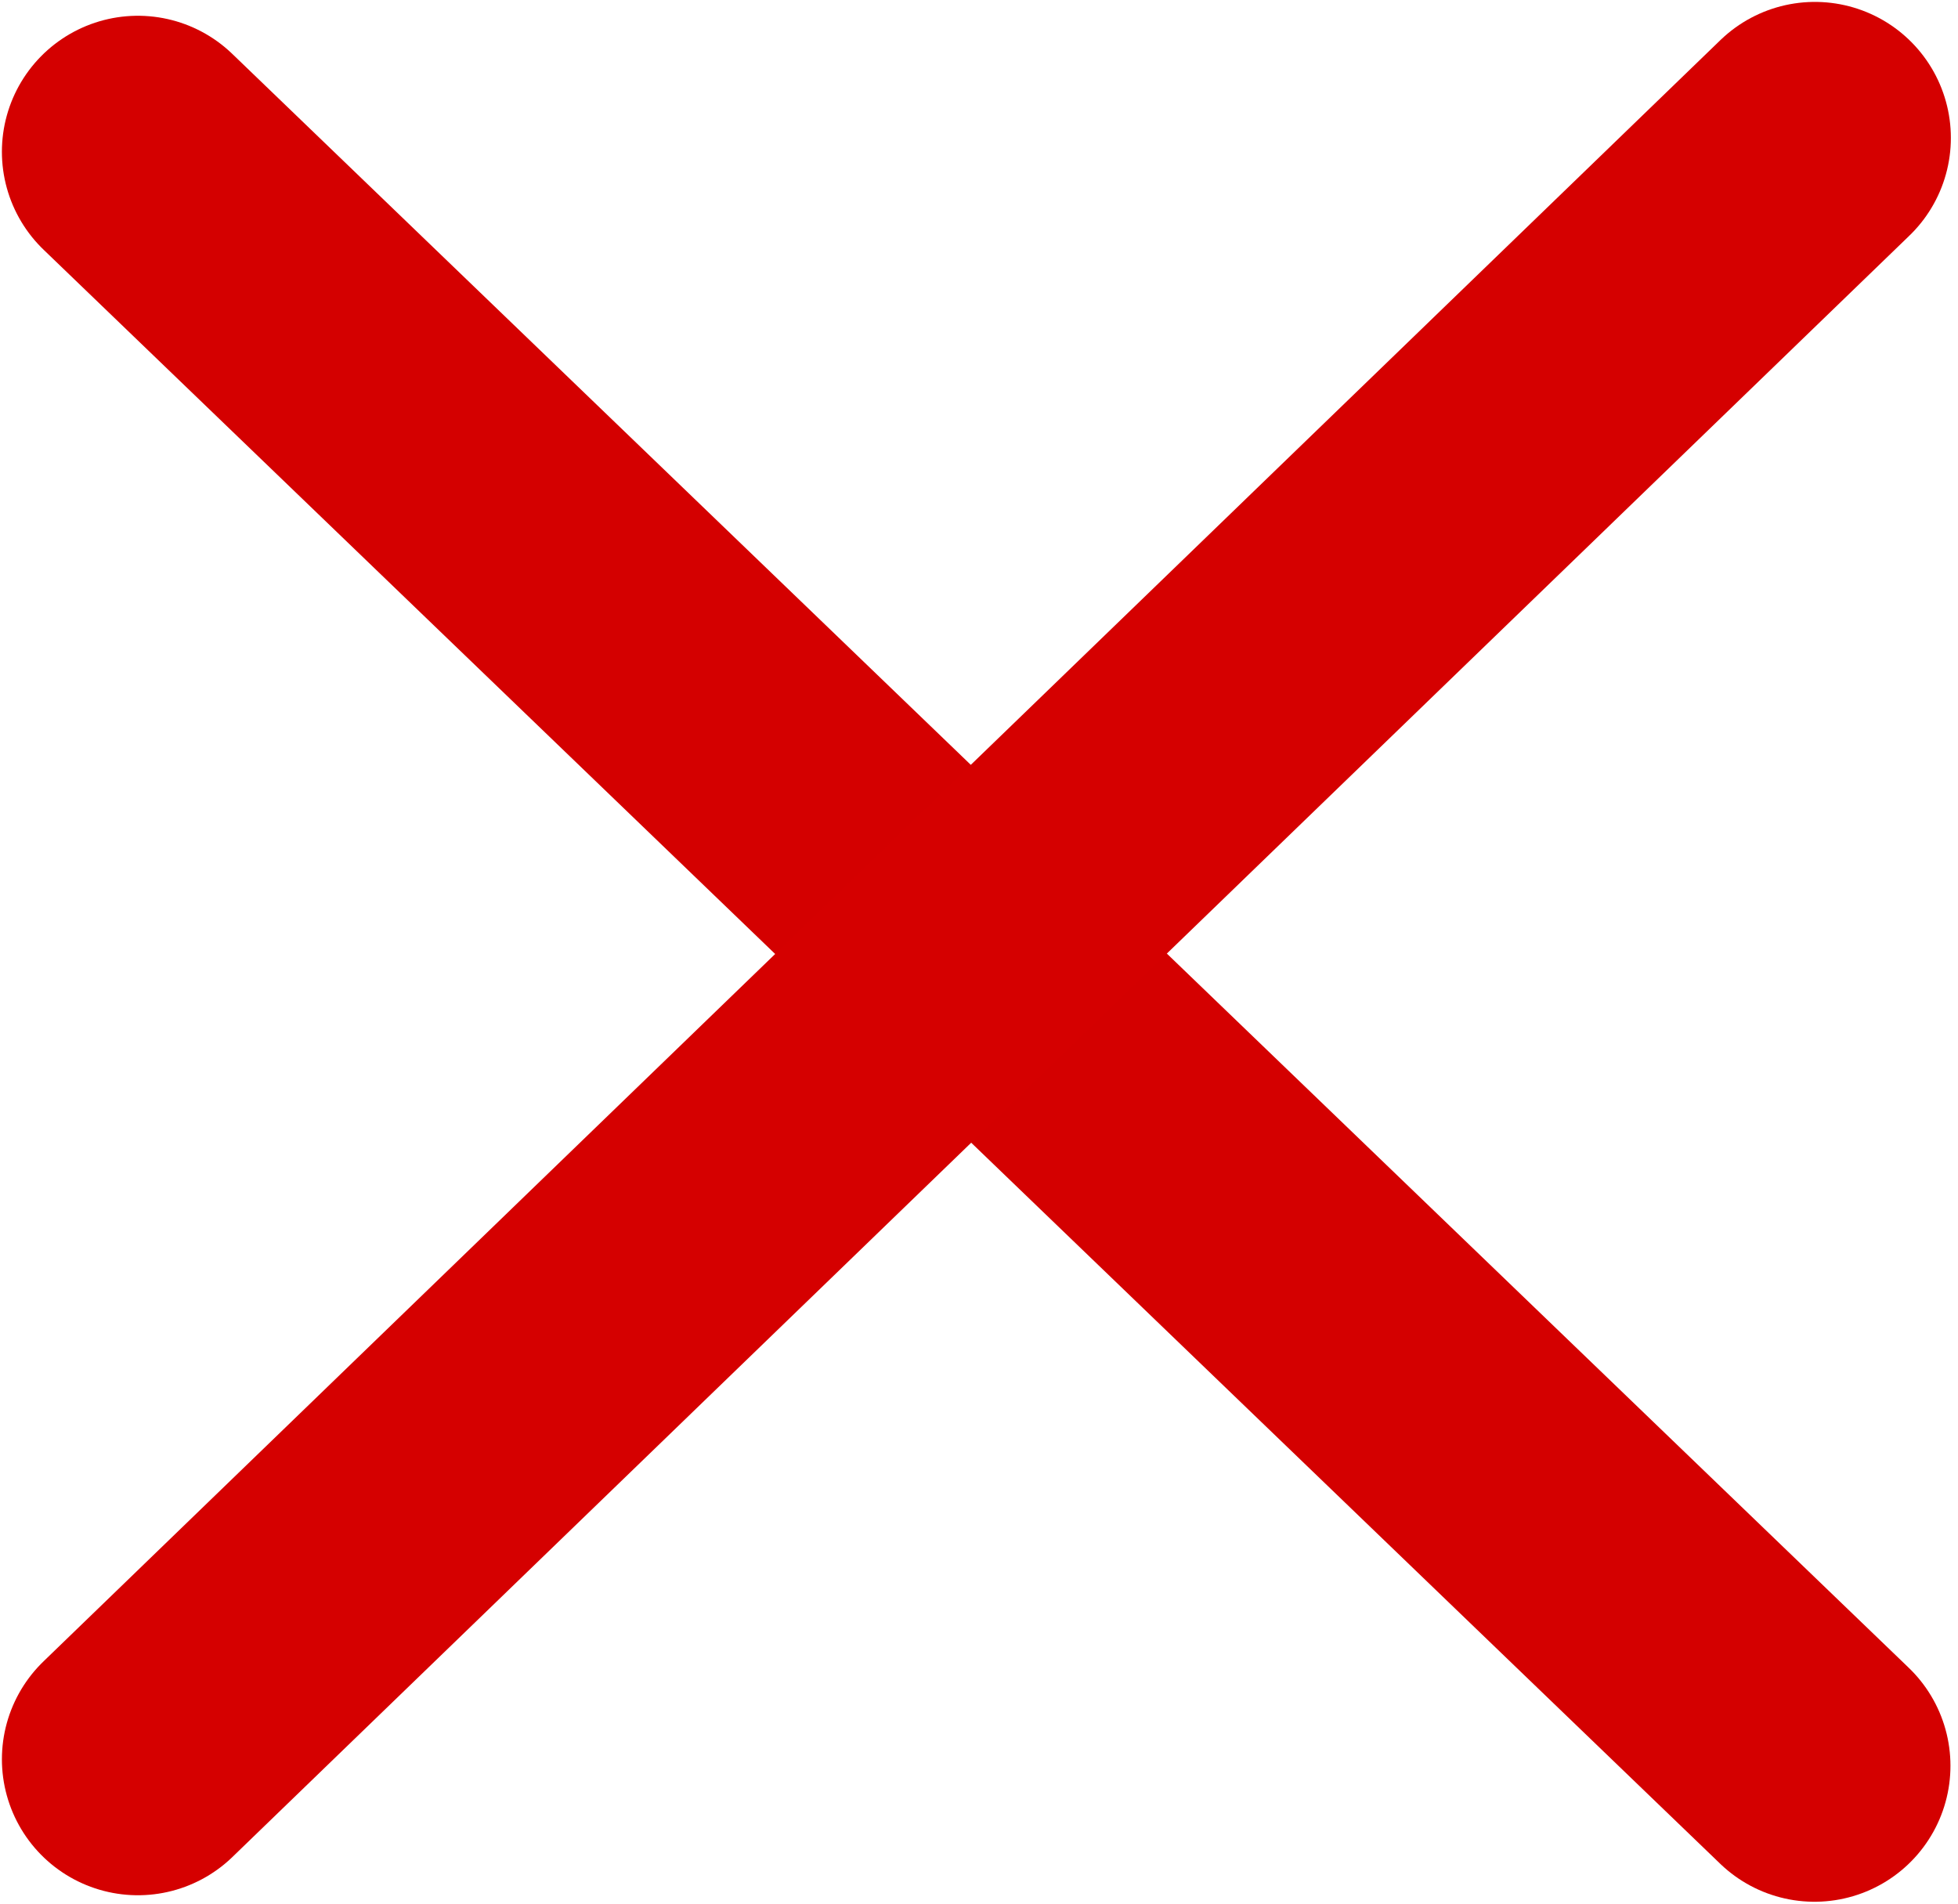 <svg width="252" height="245" viewBox="0 0 252 245" fill="none" xmlns="http://www.w3.org/2000/svg">
<line x1="17.744" y1="19.529" x2="233.529" y2="227.256" stroke="#D40000" stroke-width="35" stroke-linecap="round"/>
<line x1="233.582" y1="17.745" x2="17.745" y2="226.418" stroke="#D50000" stroke-width="35" stroke-linecap="round"/>
</svg>
